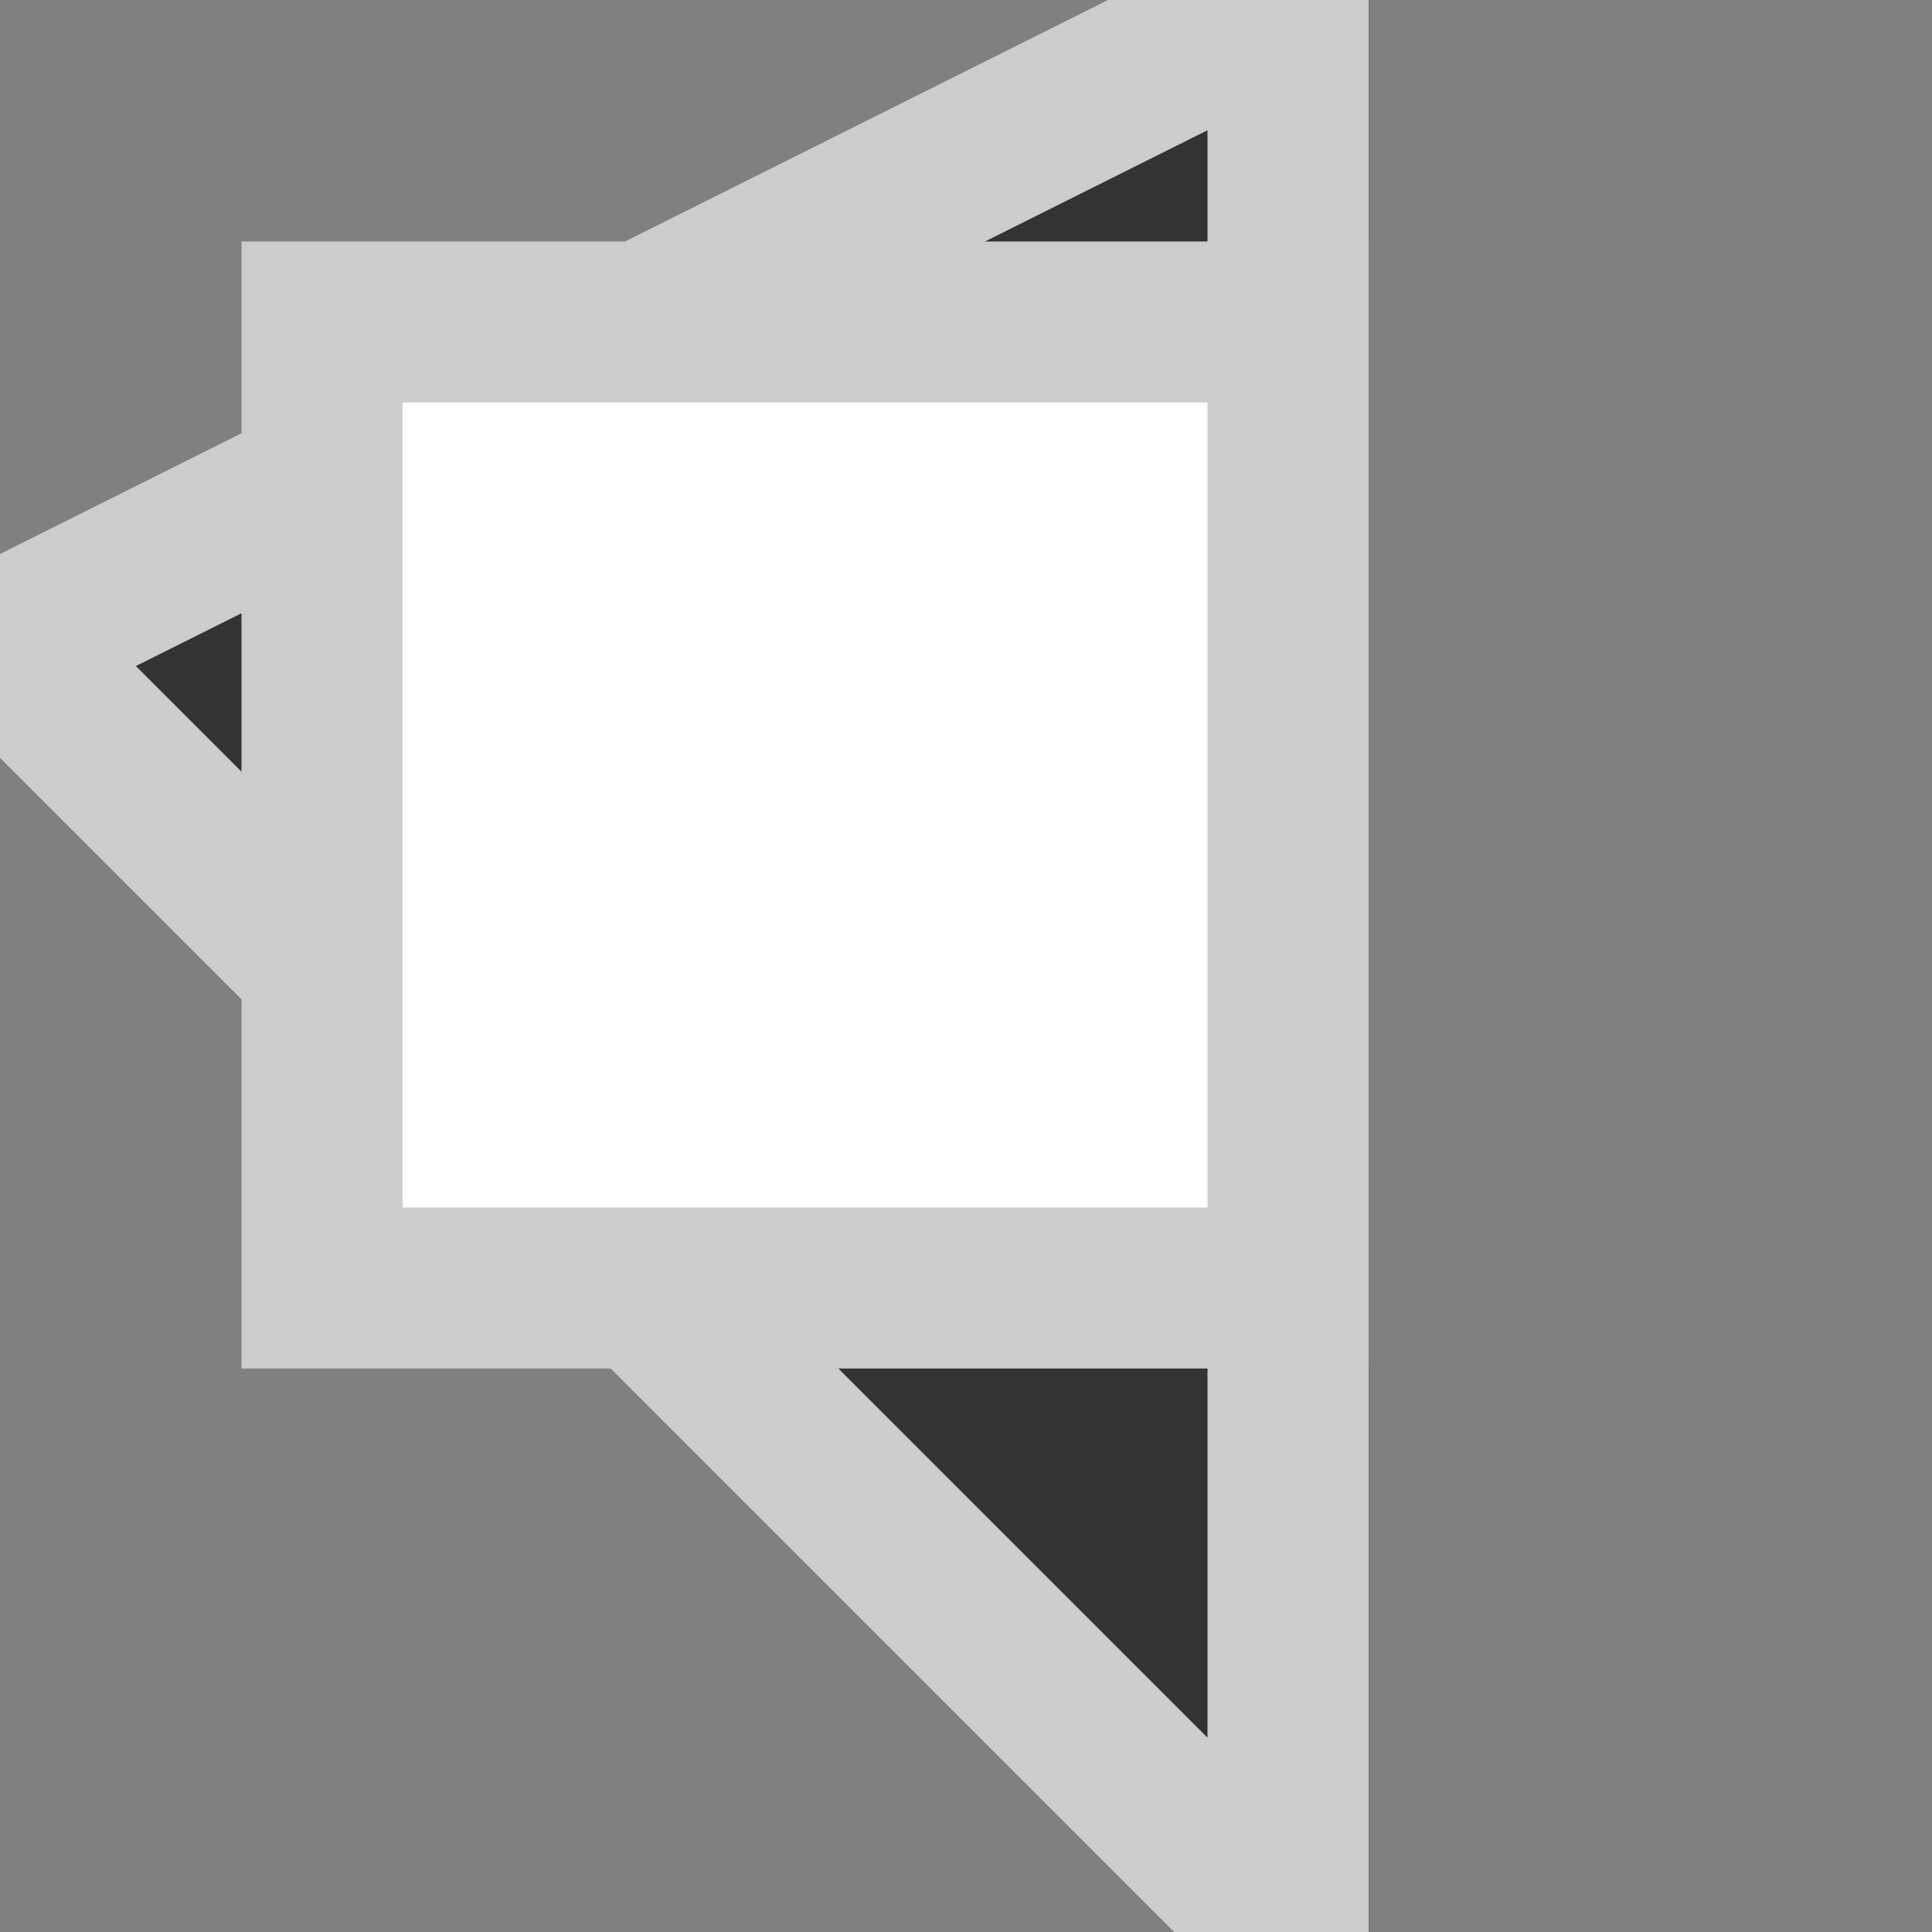 <svg width="24" height="24" fill="none" xmlns="http://www.w3.org/2000/svg">
    <rect width="100%" height="100%" fill="#808080" stroke="none"/>
    <path d="M16,24 L8,16 L0,8 L16,0 Z" fill="#333" stroke="#ccc" stroke-width="2"/>
    <rect x="4" y="4" width="12" height="12" fill="#fff" stroke="#ccc" stroke-width="2"/>
</svg>
